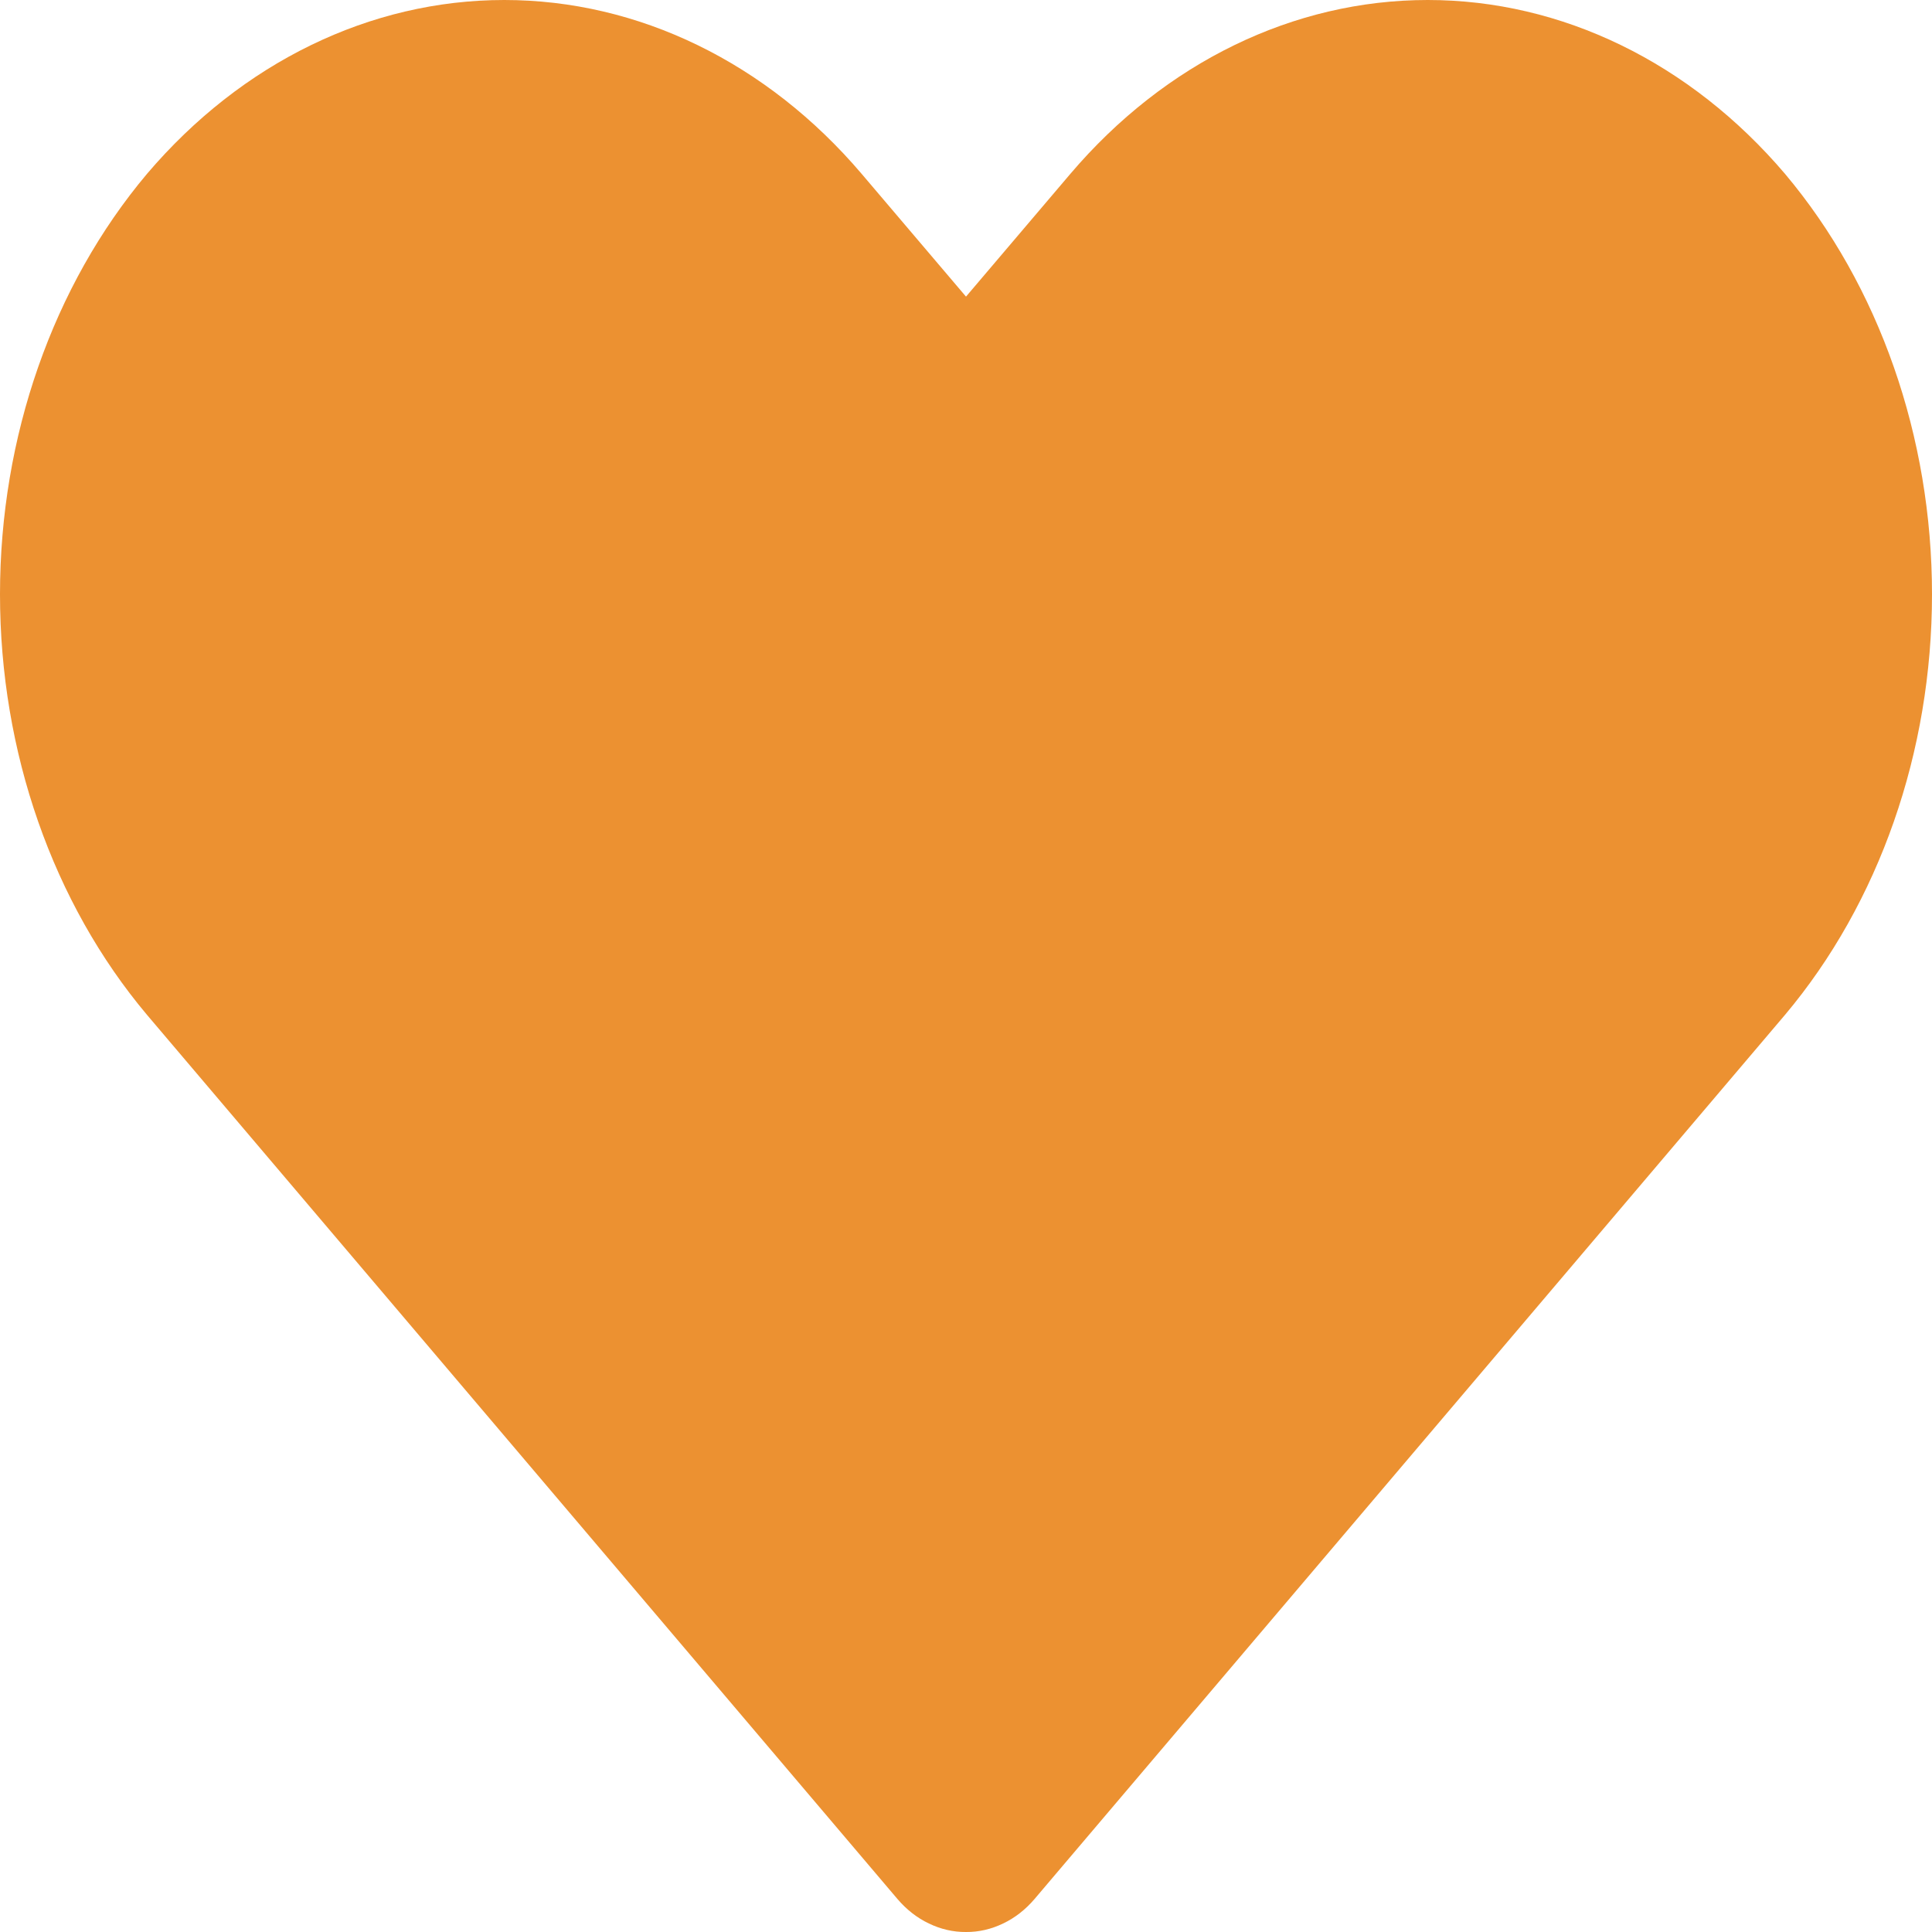 <svg width="15" height="15" viewBox="0 0 15 15" fill="none" xmlns="http://www.w3.org/2000/svg">
<path d="M7.5 15C7.401 15.001 7.303 14.978 7.212 14.934C7.121 14.891 7.038 14.826 6.968 14.744L1.141 7.879C0.41 7.01 0 5.837 0 4.614C0 3.392 0.41 2.219 1.141 1.35C1.877 0.485 2.875 0 3.915 0C4.956 0 5.954 0.485 6.69 1.35L7.5 2.303L8.31 1.35C9.046 0.485 10.044 0 11.085 0C12.125 0 13.123 0.485 13.859 1.35C14.59 2.219 15 3.392 15 4.614C15 5.837 14.59 7.01 13.859 7.879L8.032 14.744C7.962 14.826 7.879 14.891 7.788 14.934C7.697 14.978 7.599 15.001 7.5 15Z" fill="#EC9131"/>
</svg>
